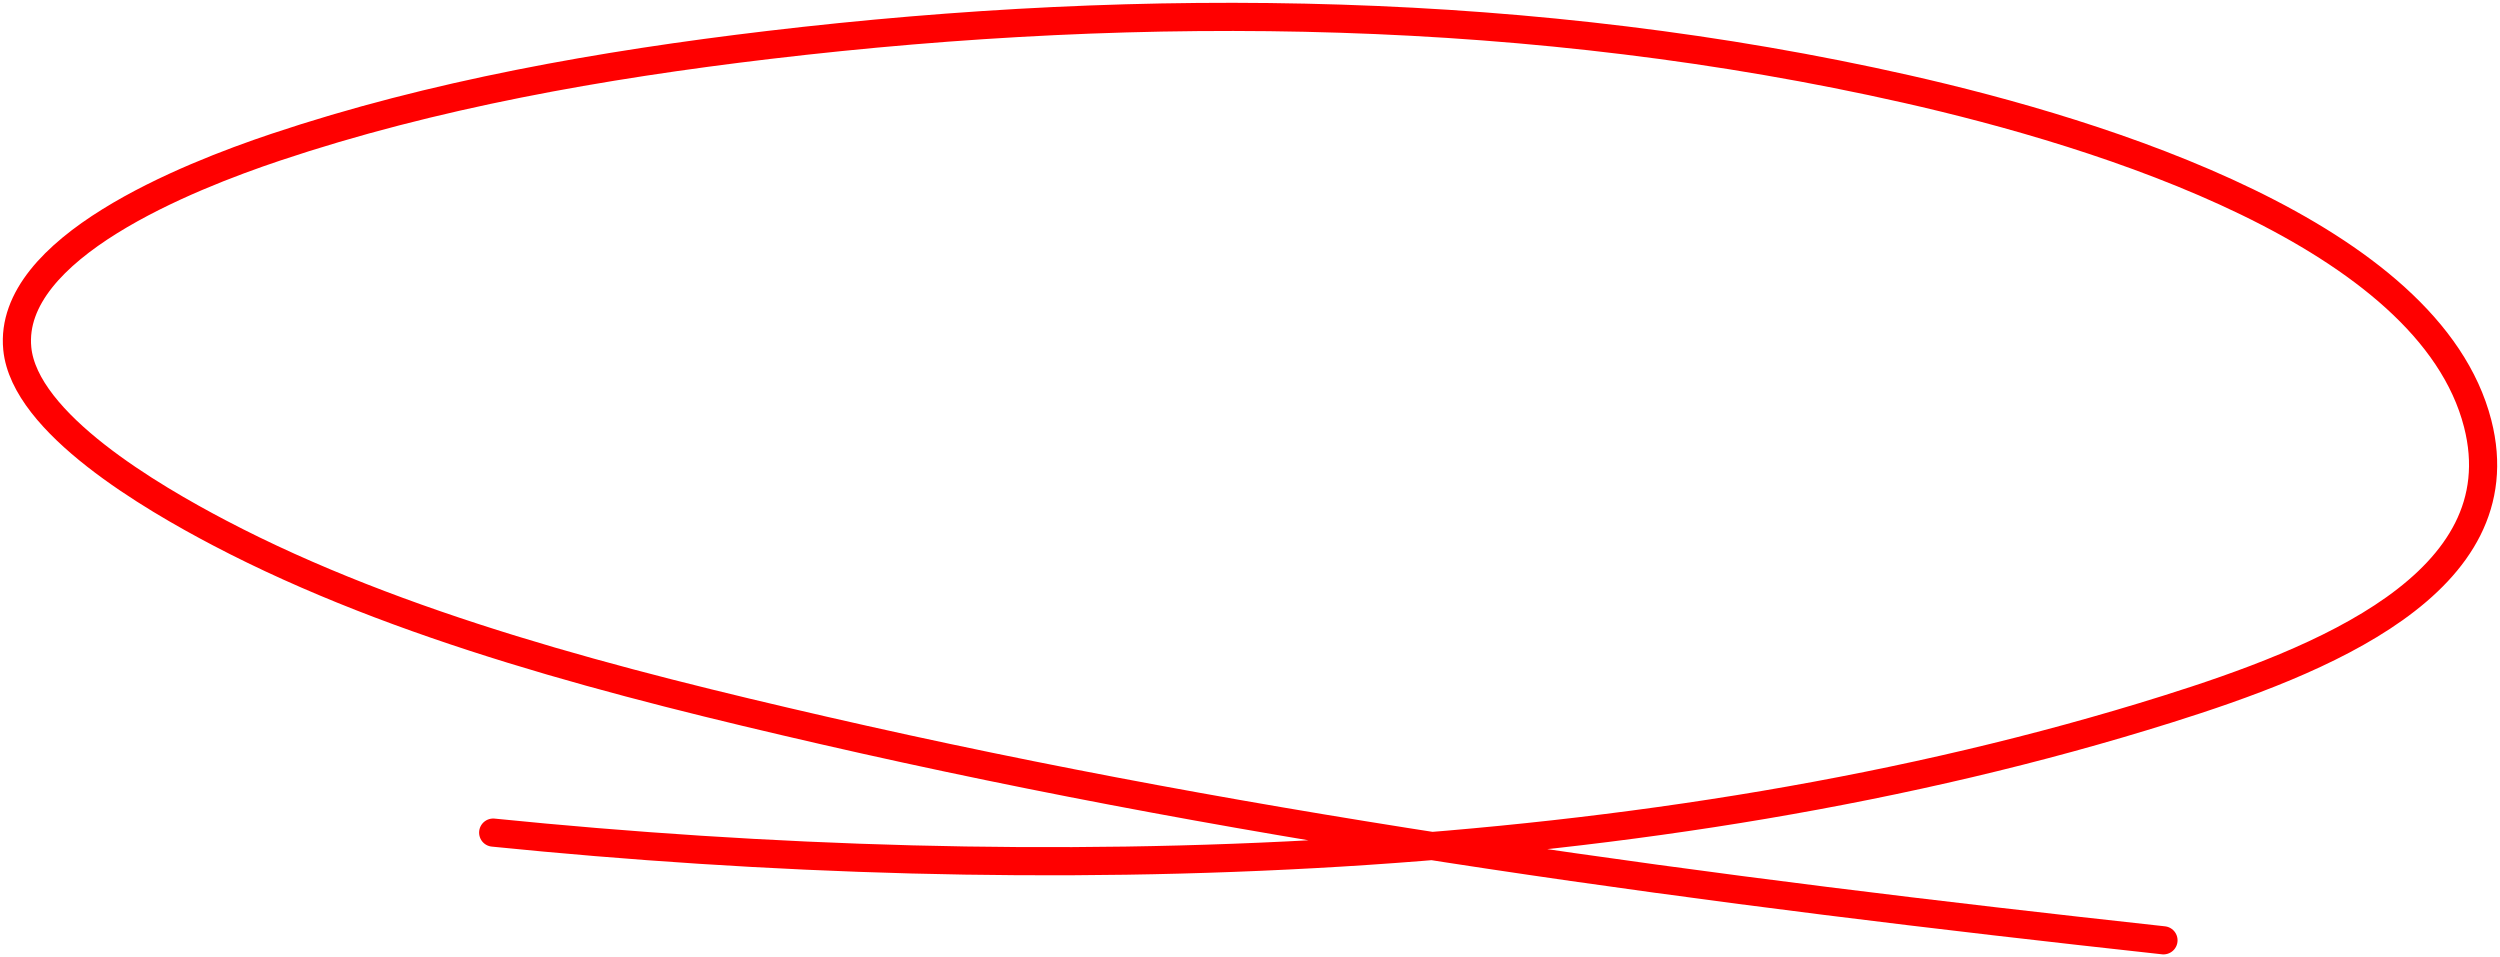 <svg width="444" height="170" viewBox="0 0 444 170" fill="none" xmlns="http://www.w3.org/2000/svg">
<path d="M87.588 147.871C184.399 157.65 293.01 154.851 384.941 125.94C411.772 117.503 447.334 103.682 440.033 75.22C431.426 41.667 373.354 23.667 338.56 15.805C272.717 0.924 203.856 -0.002 136.558 7.979C106.847 11.503 76.859 16.796 48.976 26.142C33.283 31.401 1.35 44.041 3.067 61.888C4.347 75.202 26.994 88.352 38.97 94.639C70.99 111.448 109.884 121.354 146.211 129.708C224.381 147.686 303.895 158.209 384.235 167" stroke="#FF0000" stroke-width="5" stroke-linecap="round"/>
</svg>
